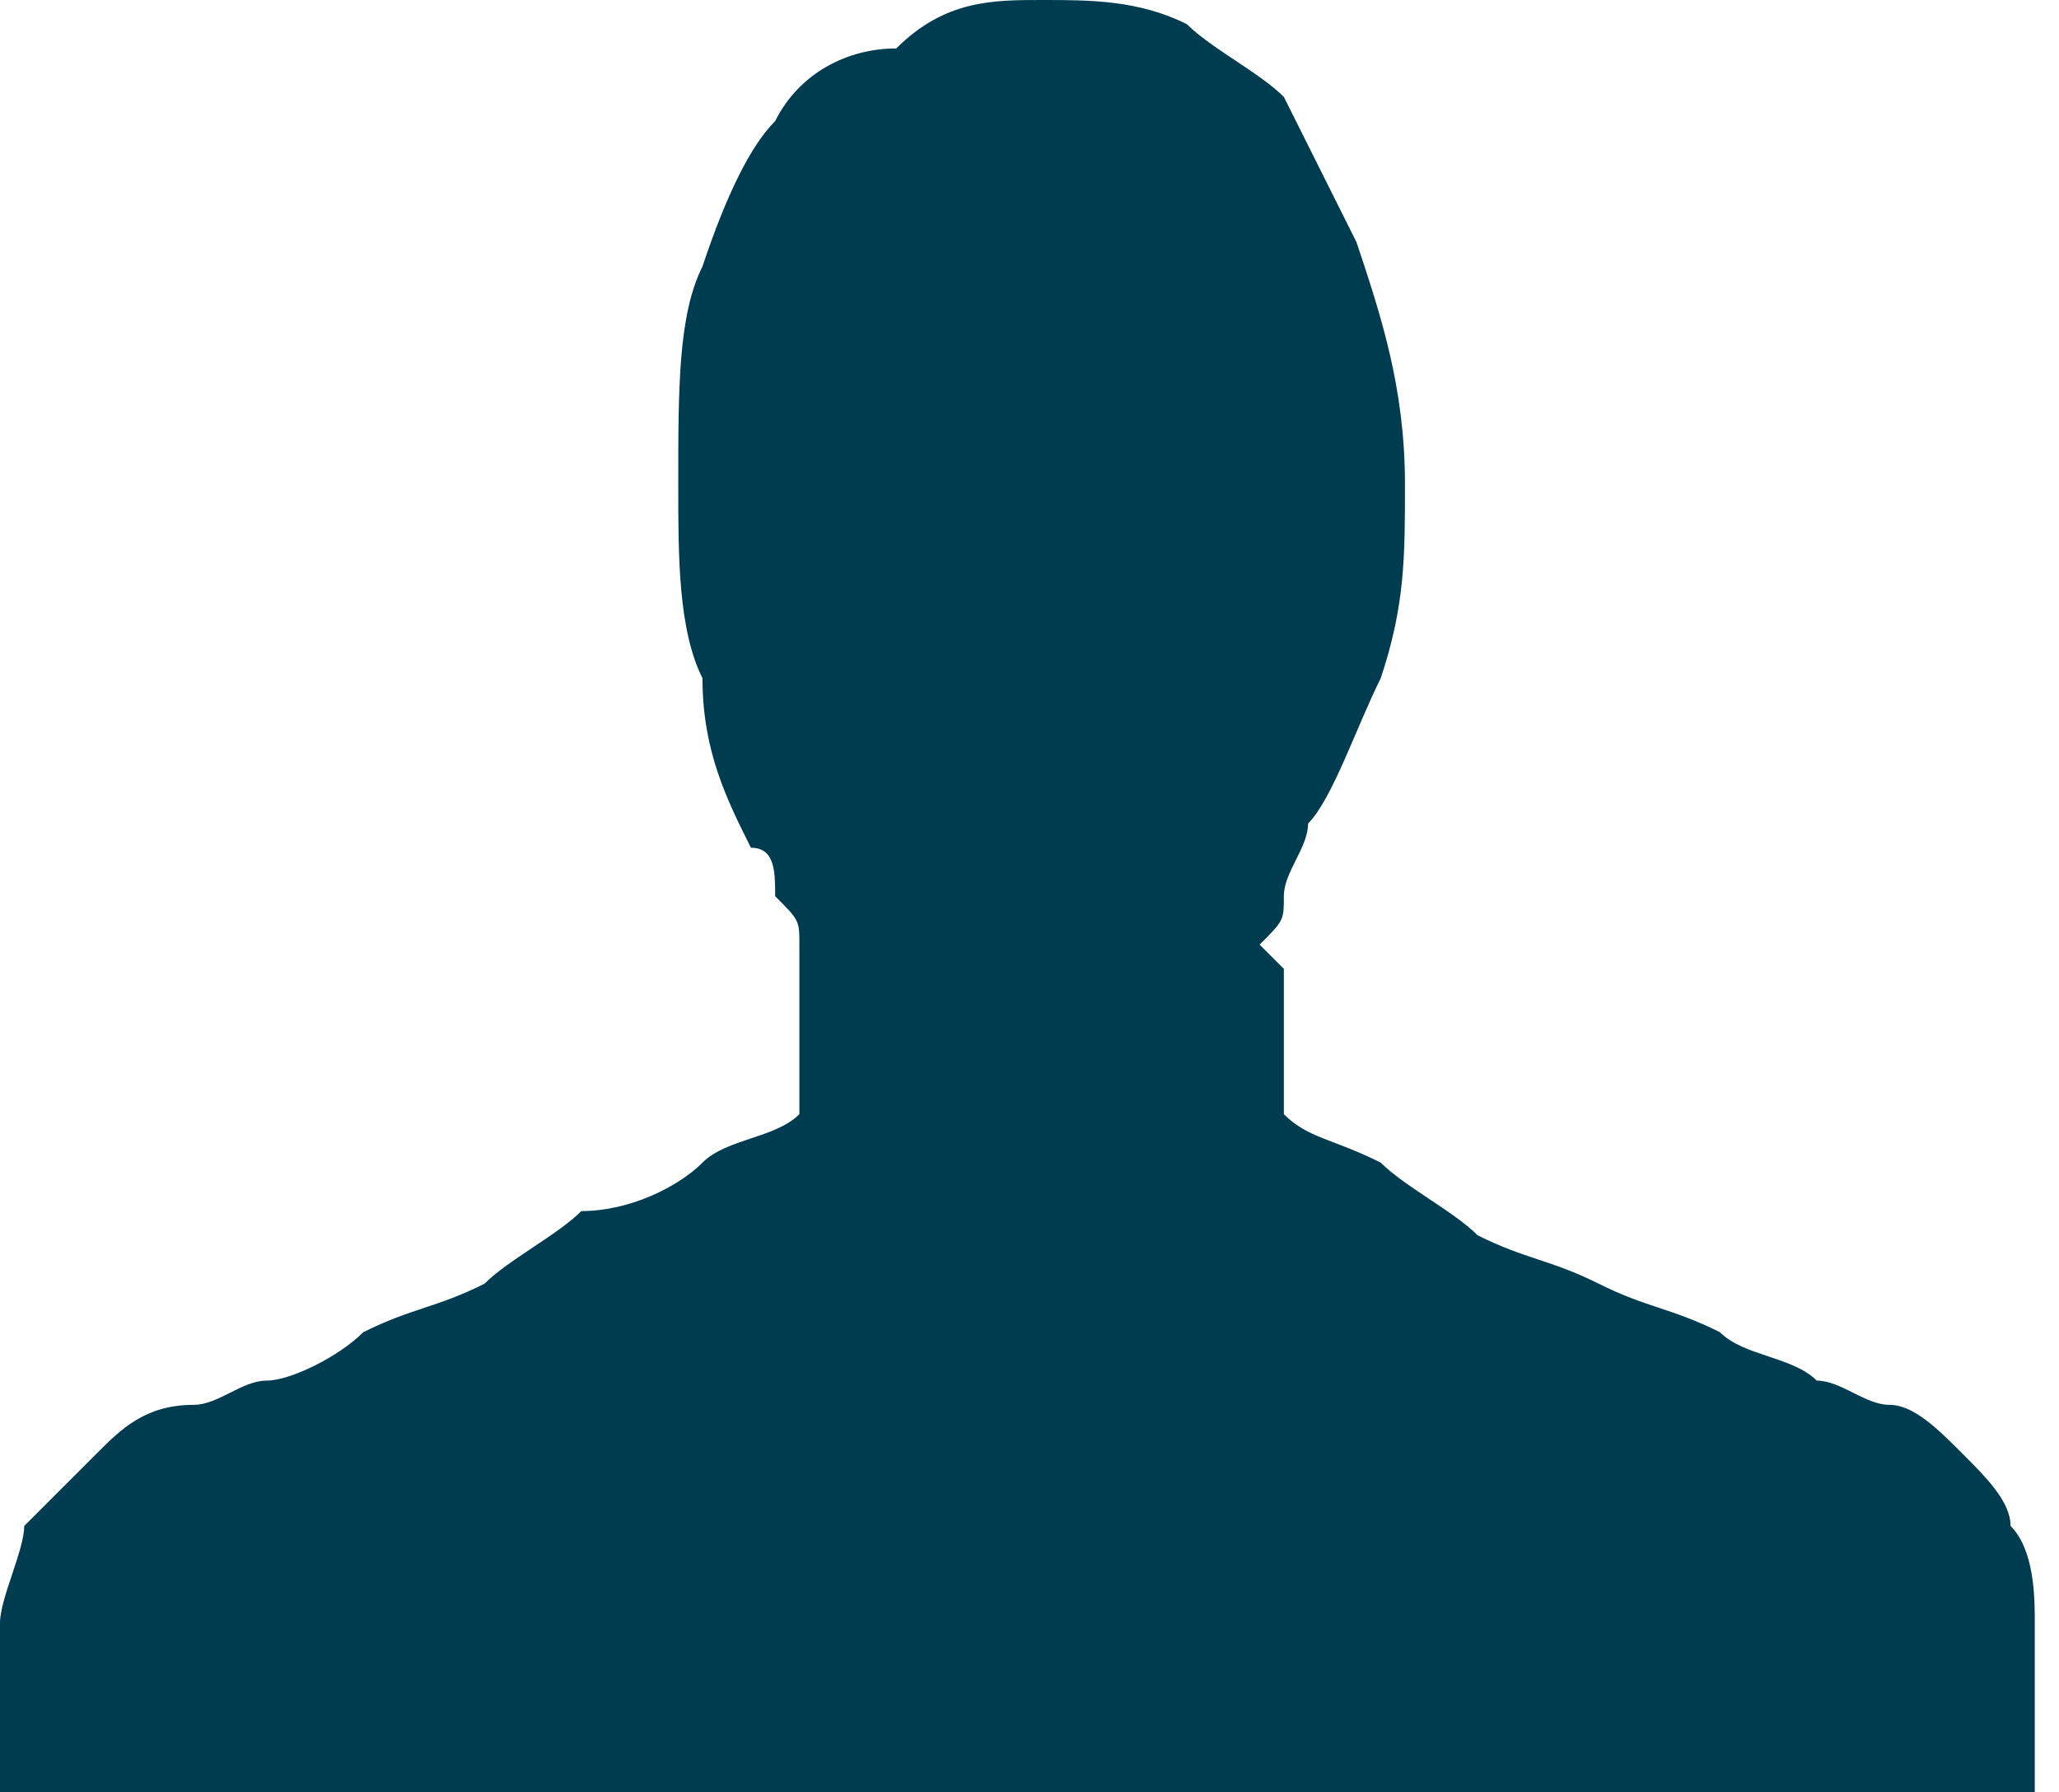 <?xml version="1.0" encoding="utf-8"?>
<!-- Generator: Adobe Illustrator 19.0.0, SVG Export Plug-In . SVG Version: 6.00 Build 0)  -->
<svg version="1.1" id="Capa_1" xmlns="http://www.w3.org/2000/svg" xmlns:xlink="http://www.w3.org/1999/xlink" x="0px" y="0px"
	 viewBox="0 0 8.5 7.4" style="enable-background:new 0 0 8.5 7.4;" xml:space="preserve">
<style type="text/css">
	.st0{fill:#003C4F;}
</style>
<g>
	<path class="st0" d="M5.3,4v0.6c0.1,0.1,0.2,0.1,0.4,0.2C5.8,4.9,6,5,6.1,5.1c0.2,0.1,0.3,0.1,0.5,0.2c0.2,0.1,0.3,0.1,0.5,0.2
		c0.1,0.1,0.3,0.1,0.4,0.2c0.1,0,0.2,0.1,0.3,0.1C7.9,5.8,8,5.9,8.1,6c0.1,0.1,0.2,0.2,0.2,0.3c0.1,0.1,0.1,0.3,0.1,0.4v0.7H0V6.7
		c0-0.1,0.1-0.3,0.1-0.4C0.2,6.2,0.3,6.1,0.4,6c0.1-0.1,0.2-0.2,0.4-0.2c0.1,0,0.2-0.1,0.3-0.1c0.1,0,0.3-0.1,0.4-0.2
		c0.2-0.1,0.3-0.1,0.5-0.2C2.1,5.2,2.3,5.1,2.4,5C2.6,5,2.8,4.9,2.9,4.8c0.1-0.1,0.3-0.1,0.4-0.2V4c0,0,0-0.1,0-0.1
		c0-0.1,0-0.1-0.1-0.2c0-0.1,0-0.2-0.1-0.2C3,3.3,2.9,3.1,2.9,2.8C2.8,2.6,2.8,2.3,2.8,2c0-0.4,0-0.7,0.1-0.9C3,0.8,3.1,0.6,3.2,0.5
		c0.1-0.2,0.3-0.3,0.5-0.3C3.9,0,4.1,0,4.3,0c0.2,0,0.4,0,0.6,0.1C5,0.2,5.2,0.3,5.3,0.4c0.1,0.2,0.2,0.4,0.3,0.6
		C5.7,1.3,5.8,1.6,5.8,2c0,0.3,0,0.5-0.1,0.8C5.6,3,5.5,3.3,5.4,3.4c0,0.1-0.1,0.2-0.1,0.3c0,0.1,0,0.1-0.1,0.2C5.3,4,5.3,4,5.3,4"
		/>
</g>
</svg>
